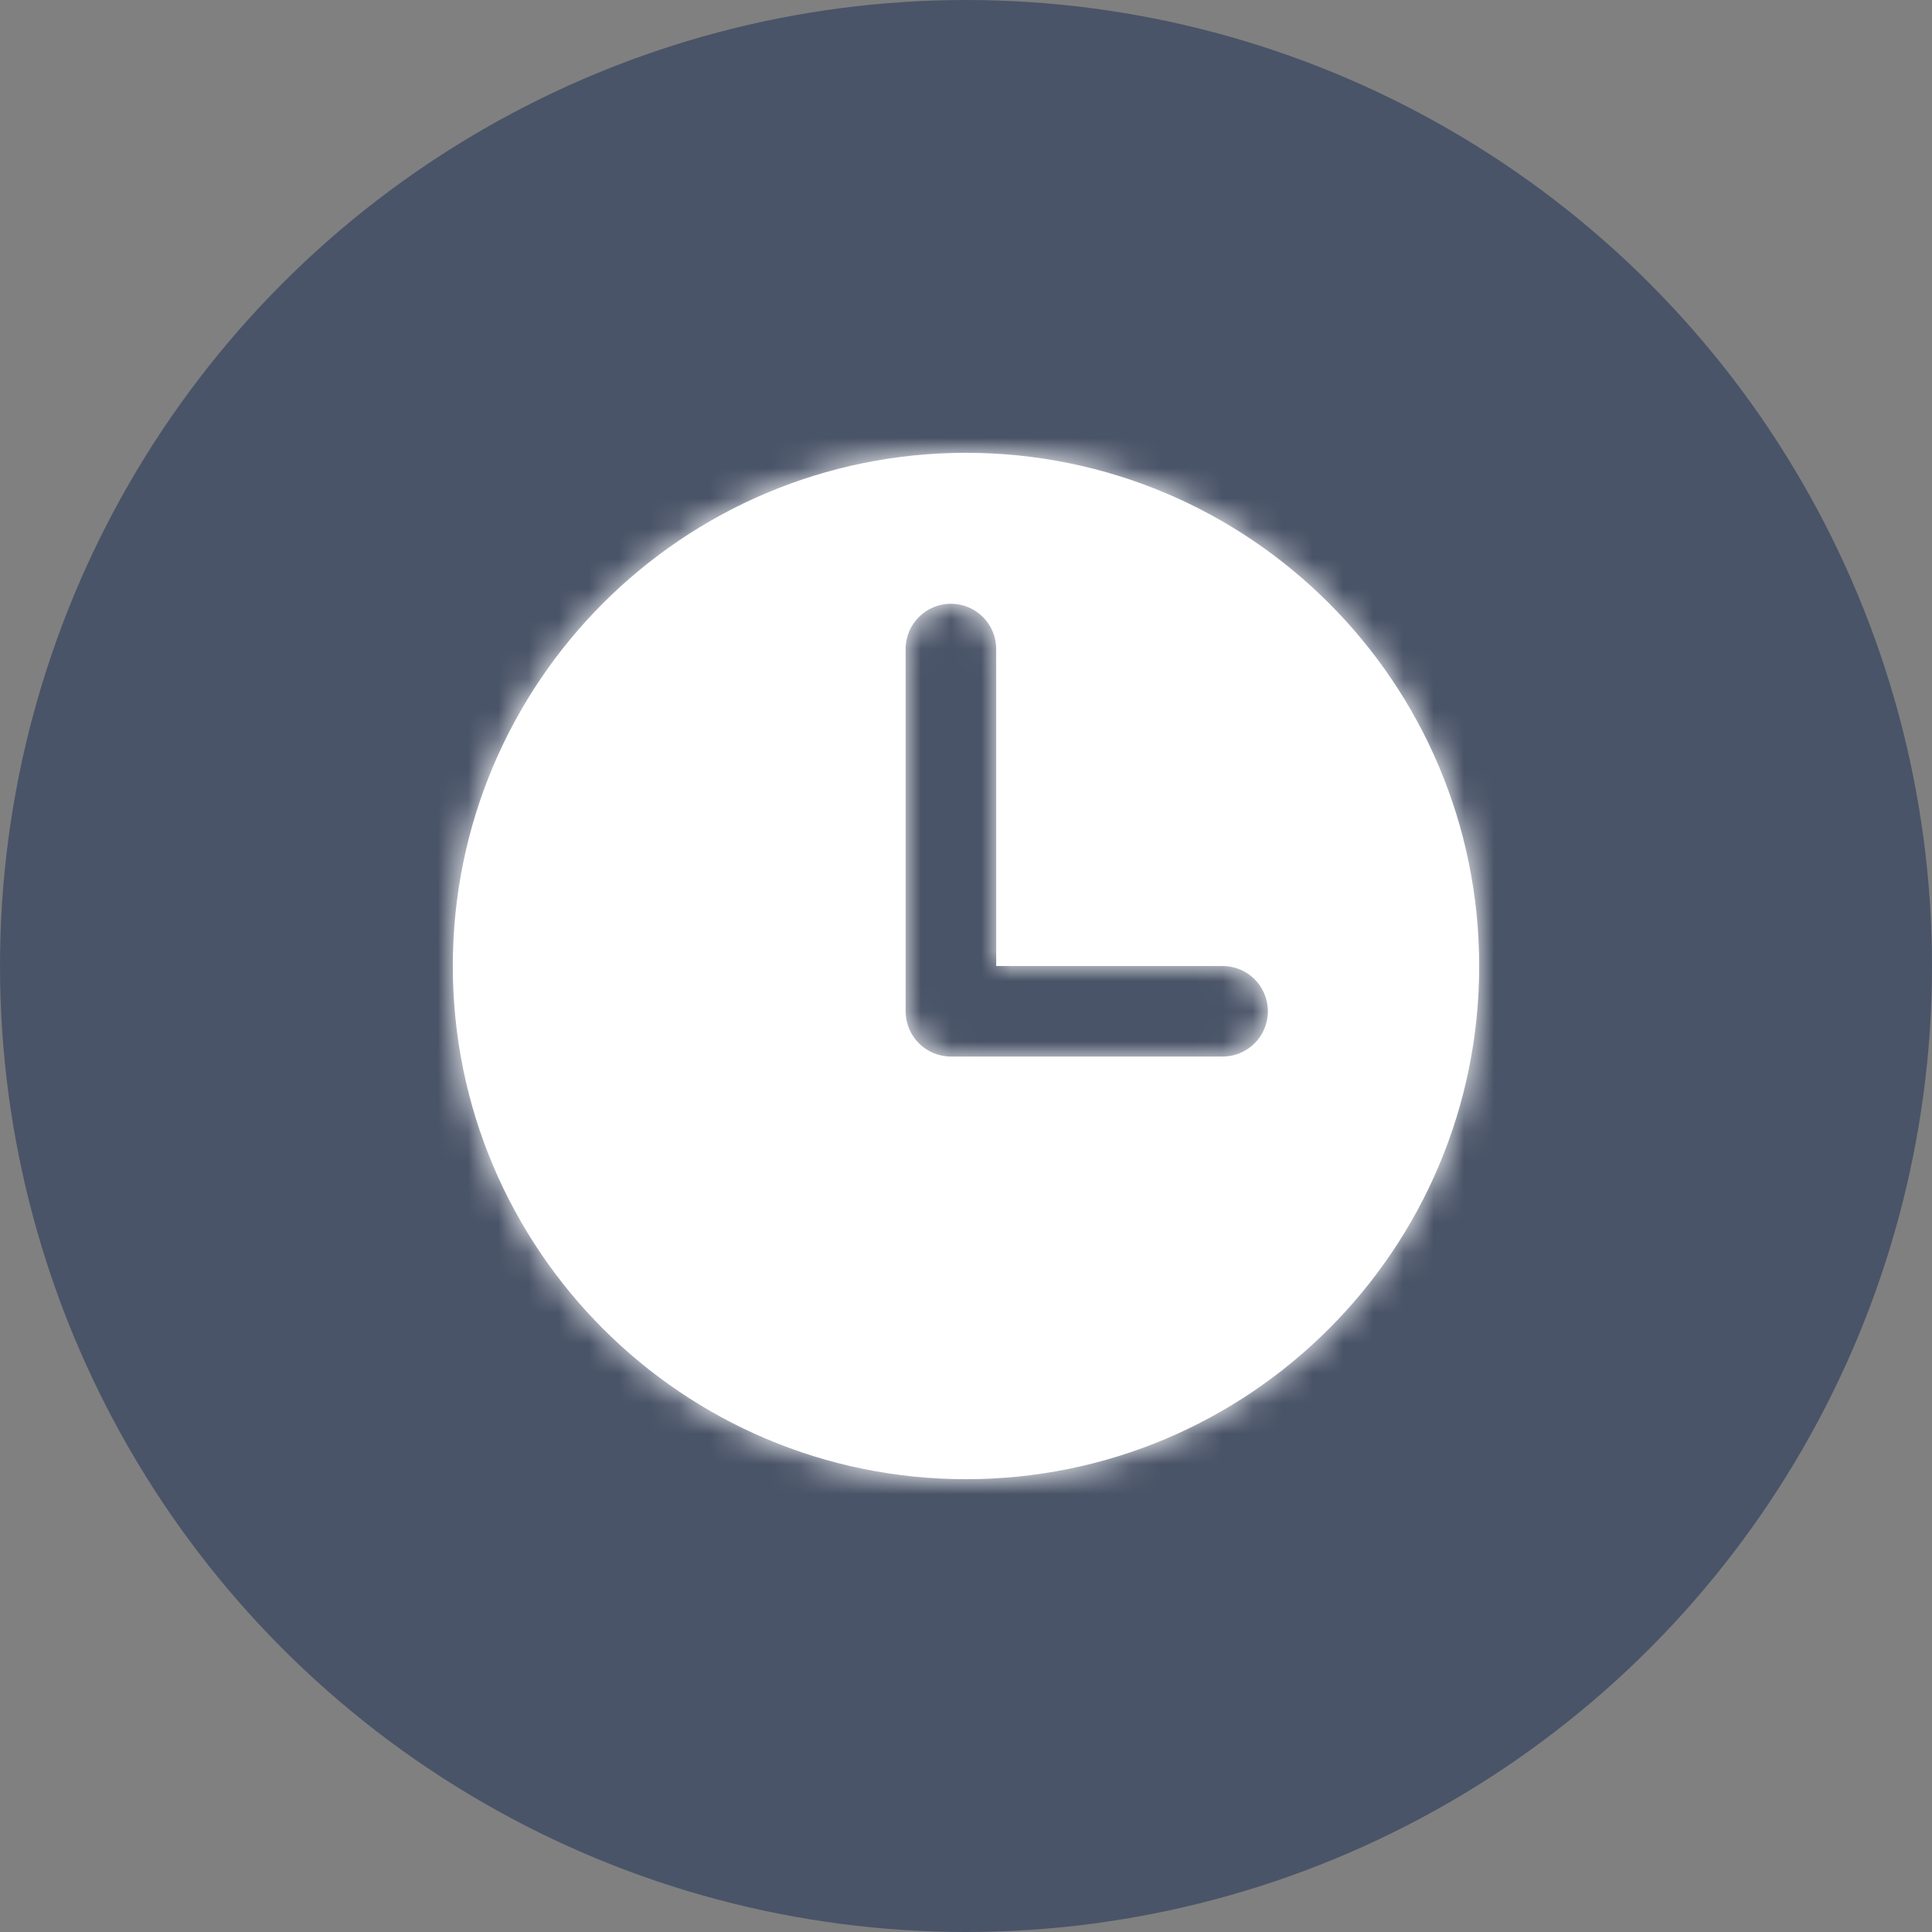 <svg width="64" height="64" viewBox="0 0 64 64" fill="none" xmlns="http://www.w3.org/2000/svg">
<rect x="0" y="0" width="64" height="64" fill="#808080" stroke="none"/>
<circle cx="32" cy="32" r="32" fill="#4A5468"/>
<mask id="path-3-inside-1" fill="white">
<path fill-rule="evenodd" clip-rule="evenodd" d="M49 32C49 41.389 41.389 49 32 49C22.611 49 15 41.389 15 32C15 22.611 22.611 15 32 15C41.389 15 49 22.611 49 32ZM30 21.5C30 20.672 30.672 20 31.5 20C32.328 20 33 20.672 33 21.5V32H40.5C41.328 32 42 32.672 42 33.5C42 34.328 41.328 35 40.5 35H31.5C30.672 35 30 34.328 30 33.5V21.5Z"/>
</mask>
<path fill-rule="evenodd" clip-rule="evenodd" d="M49 32C49 41.389 41.389 49 32 49C22.611 49 15 41.389 15 32C15 22.611 22.611 15 32 15C41.389 15 49 22.611 49 32ZM30 21.5C30 20.672 30.672 20 31.5 20C32.328 20 33 20.672 33 21.5V32H40.5C41.328 32 42 32.672 42 33.5C42 34.328 41.328 35 40.5 35H31.5C30.672 35 30 34.328 30 33.5V21.5Z" fill="white"/>
<path d="M33 32H30V35H33V32ZM32 52C43.046 52 52 43.046 52 32H46C46 39.732 39.732 46 32 46V52ZM12 32C12 43.046 20.954 52 32 52V46C24.268 46 18 39.732 18 32H12ZM32 12C20.954 12 12 20.954 12 32H18C18 24.268 24.268 18 32 18V12ZM52 32C52 20.954 43.046 12 32 12V18C39.732 18 46 24.268 46 32H52ZM31.5 17C29.015 17 27 19.015 27 21.5H33C33 22.328 32.328 23 31.5 23V17ZM36 21.5C36 19.015 33.985 17 31.5 17V23C30.672 23 30 22.328 30 21.5H36ZM36 32V21.5H30V32H36ZM33 35H40.5V29H33V35ZM40.5 35C39.672 35 39 34.328 39 33.5H45C45 31.015 42.985 29 40.5 29V35ZM39 33.5C39 32.672 39.672 32 40.5 32V38C42.985 38 45 35.985 45 33.5H39ZM40.5 32H31.5V38H40.5V32ZM27 33.5C27 35.985 29.015 38 31.5 38V32C32.328 32 33 32.672 33 33.5H27ZM27 21.5V33.5H33V21.5H27Z" fill="white" mask="url(#path-3-inside-1)"/>
</svg>
